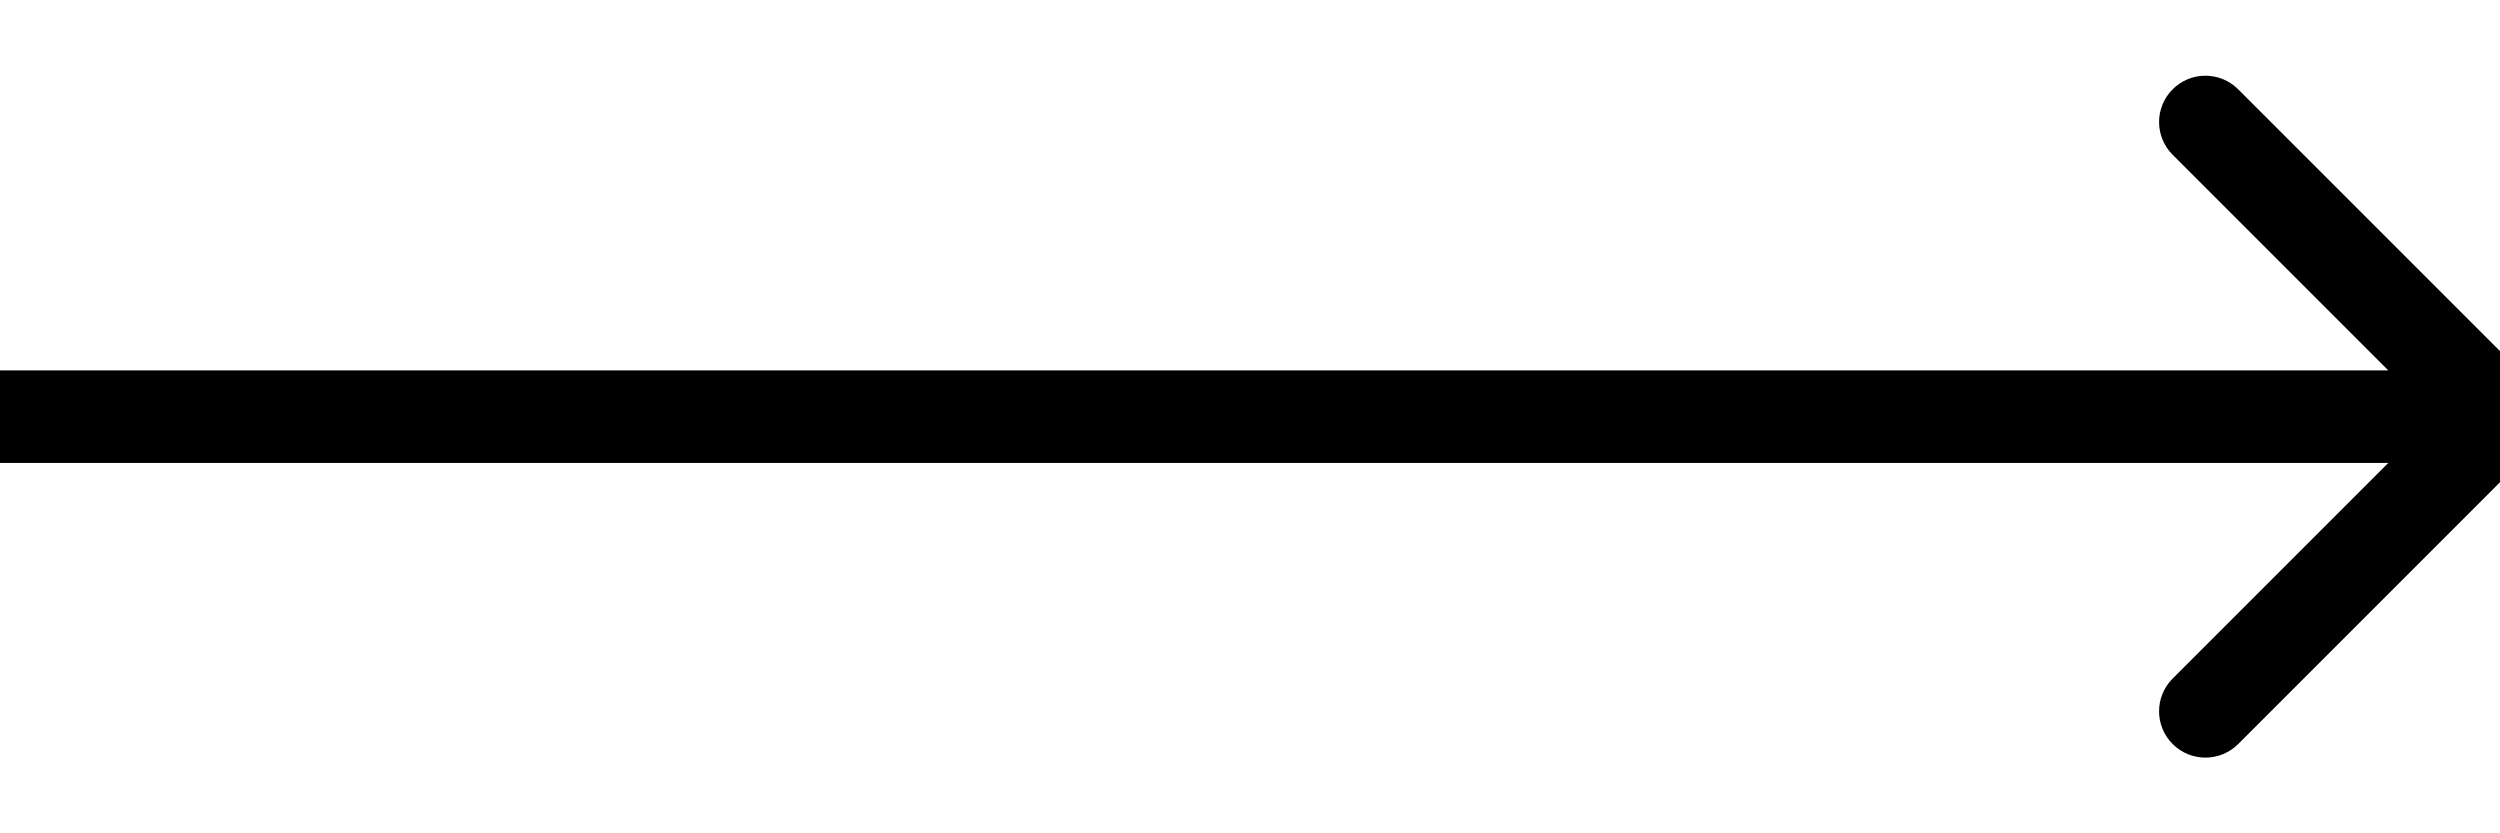 <svg width="27" height="9" viewBox="0 0 27 9" fill="none" xmlns="http://www.w3.org/2000/svg">
<path id="Arrow 1" d="M27.354 4.854C27.549 4.658 27.549 4.342 27.354 4.146L24.172 0.964C23.976 0.769 23.66 0.769 23.465 0.964C23.269 1.16 23.269 1.476 23.465 1.672L26.293 4.5L23.465 7.328C23.269 7.524 23.269 7.84 23.465 8.036C23.66 8.231 23.976 8.231 24.172 8.036L27.354 4.854ZM0 5H27V4H0V5Z" fill="black"/>
</svg>
